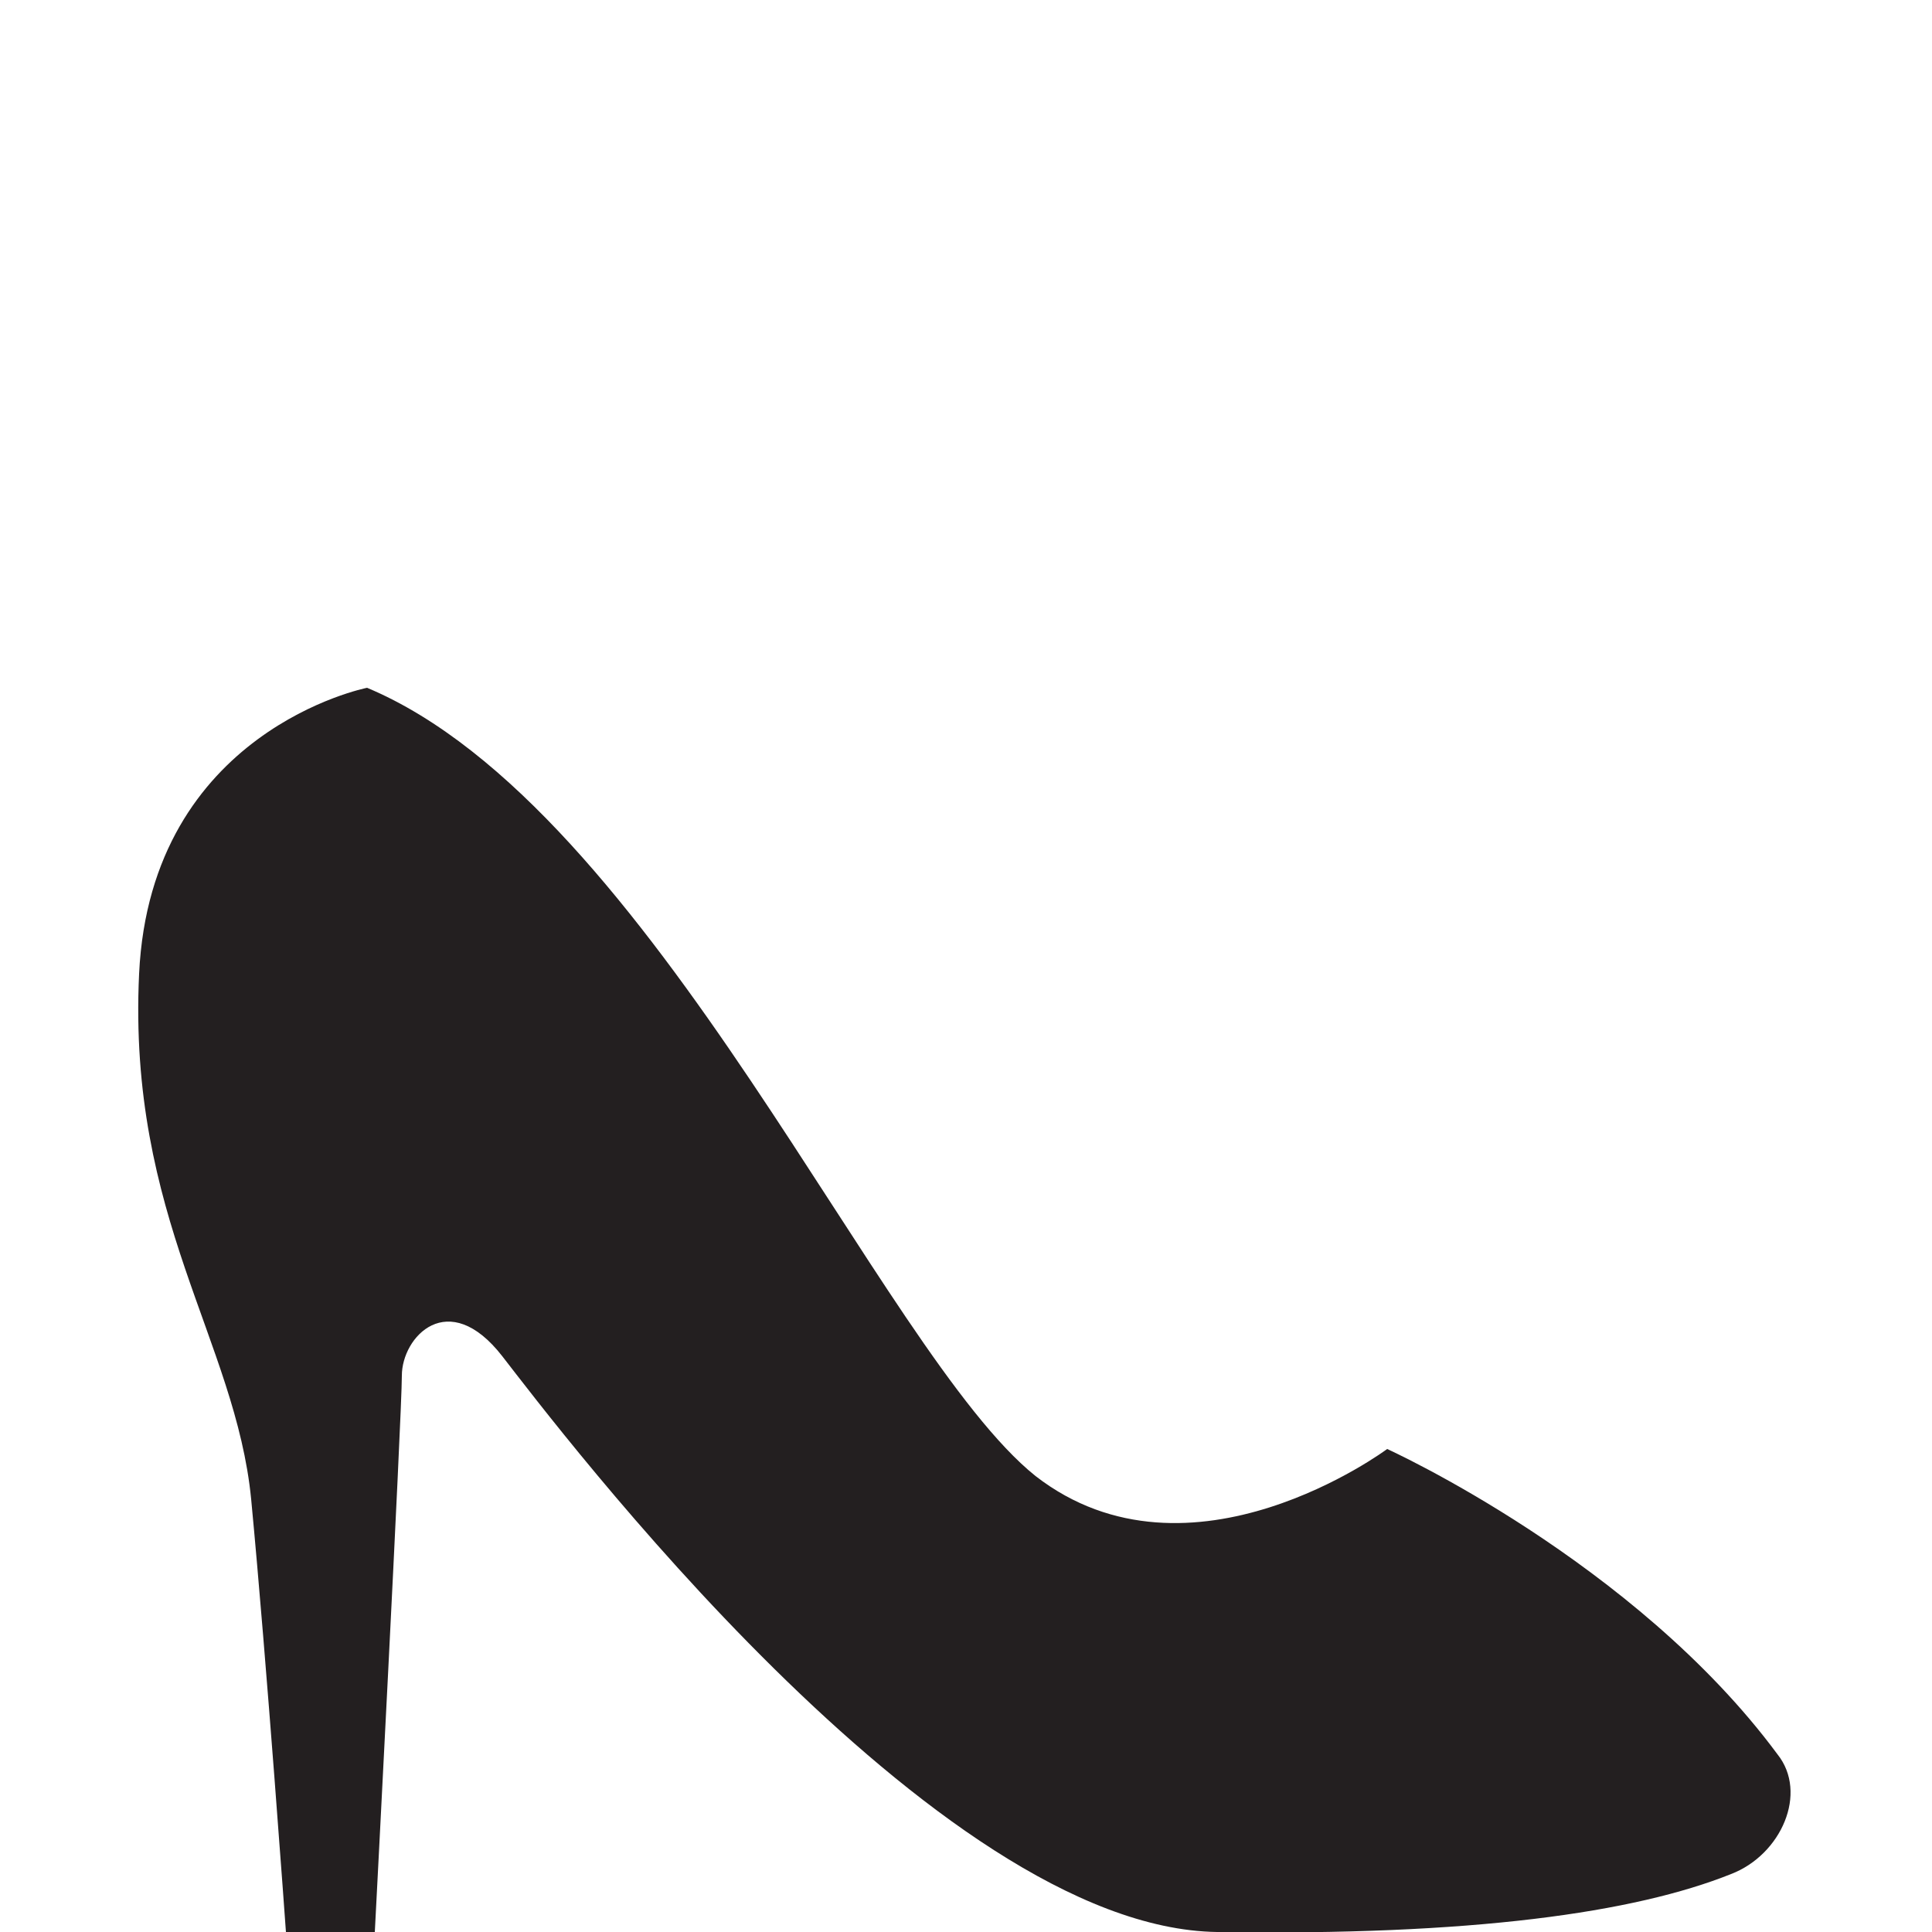 <?xml version="1.0" encoding="utf-8"?>
<!-- Generator: Adobe Illustrator 23.0.2, SVG Export Plug-In . SVG Version: 6.00 Build 0)  -->
<svg version="1.1" id="Layer_1" xmlns="http://www.w3.org/2000/svg" xmlns:xlink="http://www.w3.org/1999/xlink" x="0px" y="0px"
	 viewBox="0 0 50 50" style="enable-background:new 0 0 50 50;" xml:space="preserve">
<style type="text/css">
	.st0{fill:#231F20;}
</style>
<path class="st0" d="M35.9,37.5c0,0-5.1,3.8-9.1,0.7c-4-3.2-9.9-17.3-17.3-20.4c0,0-5.6,1.1-5.9,7.4s2.5,9.5,2.9,13.6
	C6.9,43,7.4,50,7.4,50h2.3c0,0,0.7-13.4,0.7-14.4s1.2-2.3,2.6-0.5S24.2,49.9,31.5,50c6.6,0.1,10.8-0.5,13.3-1.5
	c1.3-0.5,2-2.1,1.2-3.1C42.3,40.4,35.9,37.5,35.9,37.5"/>
</svg>

